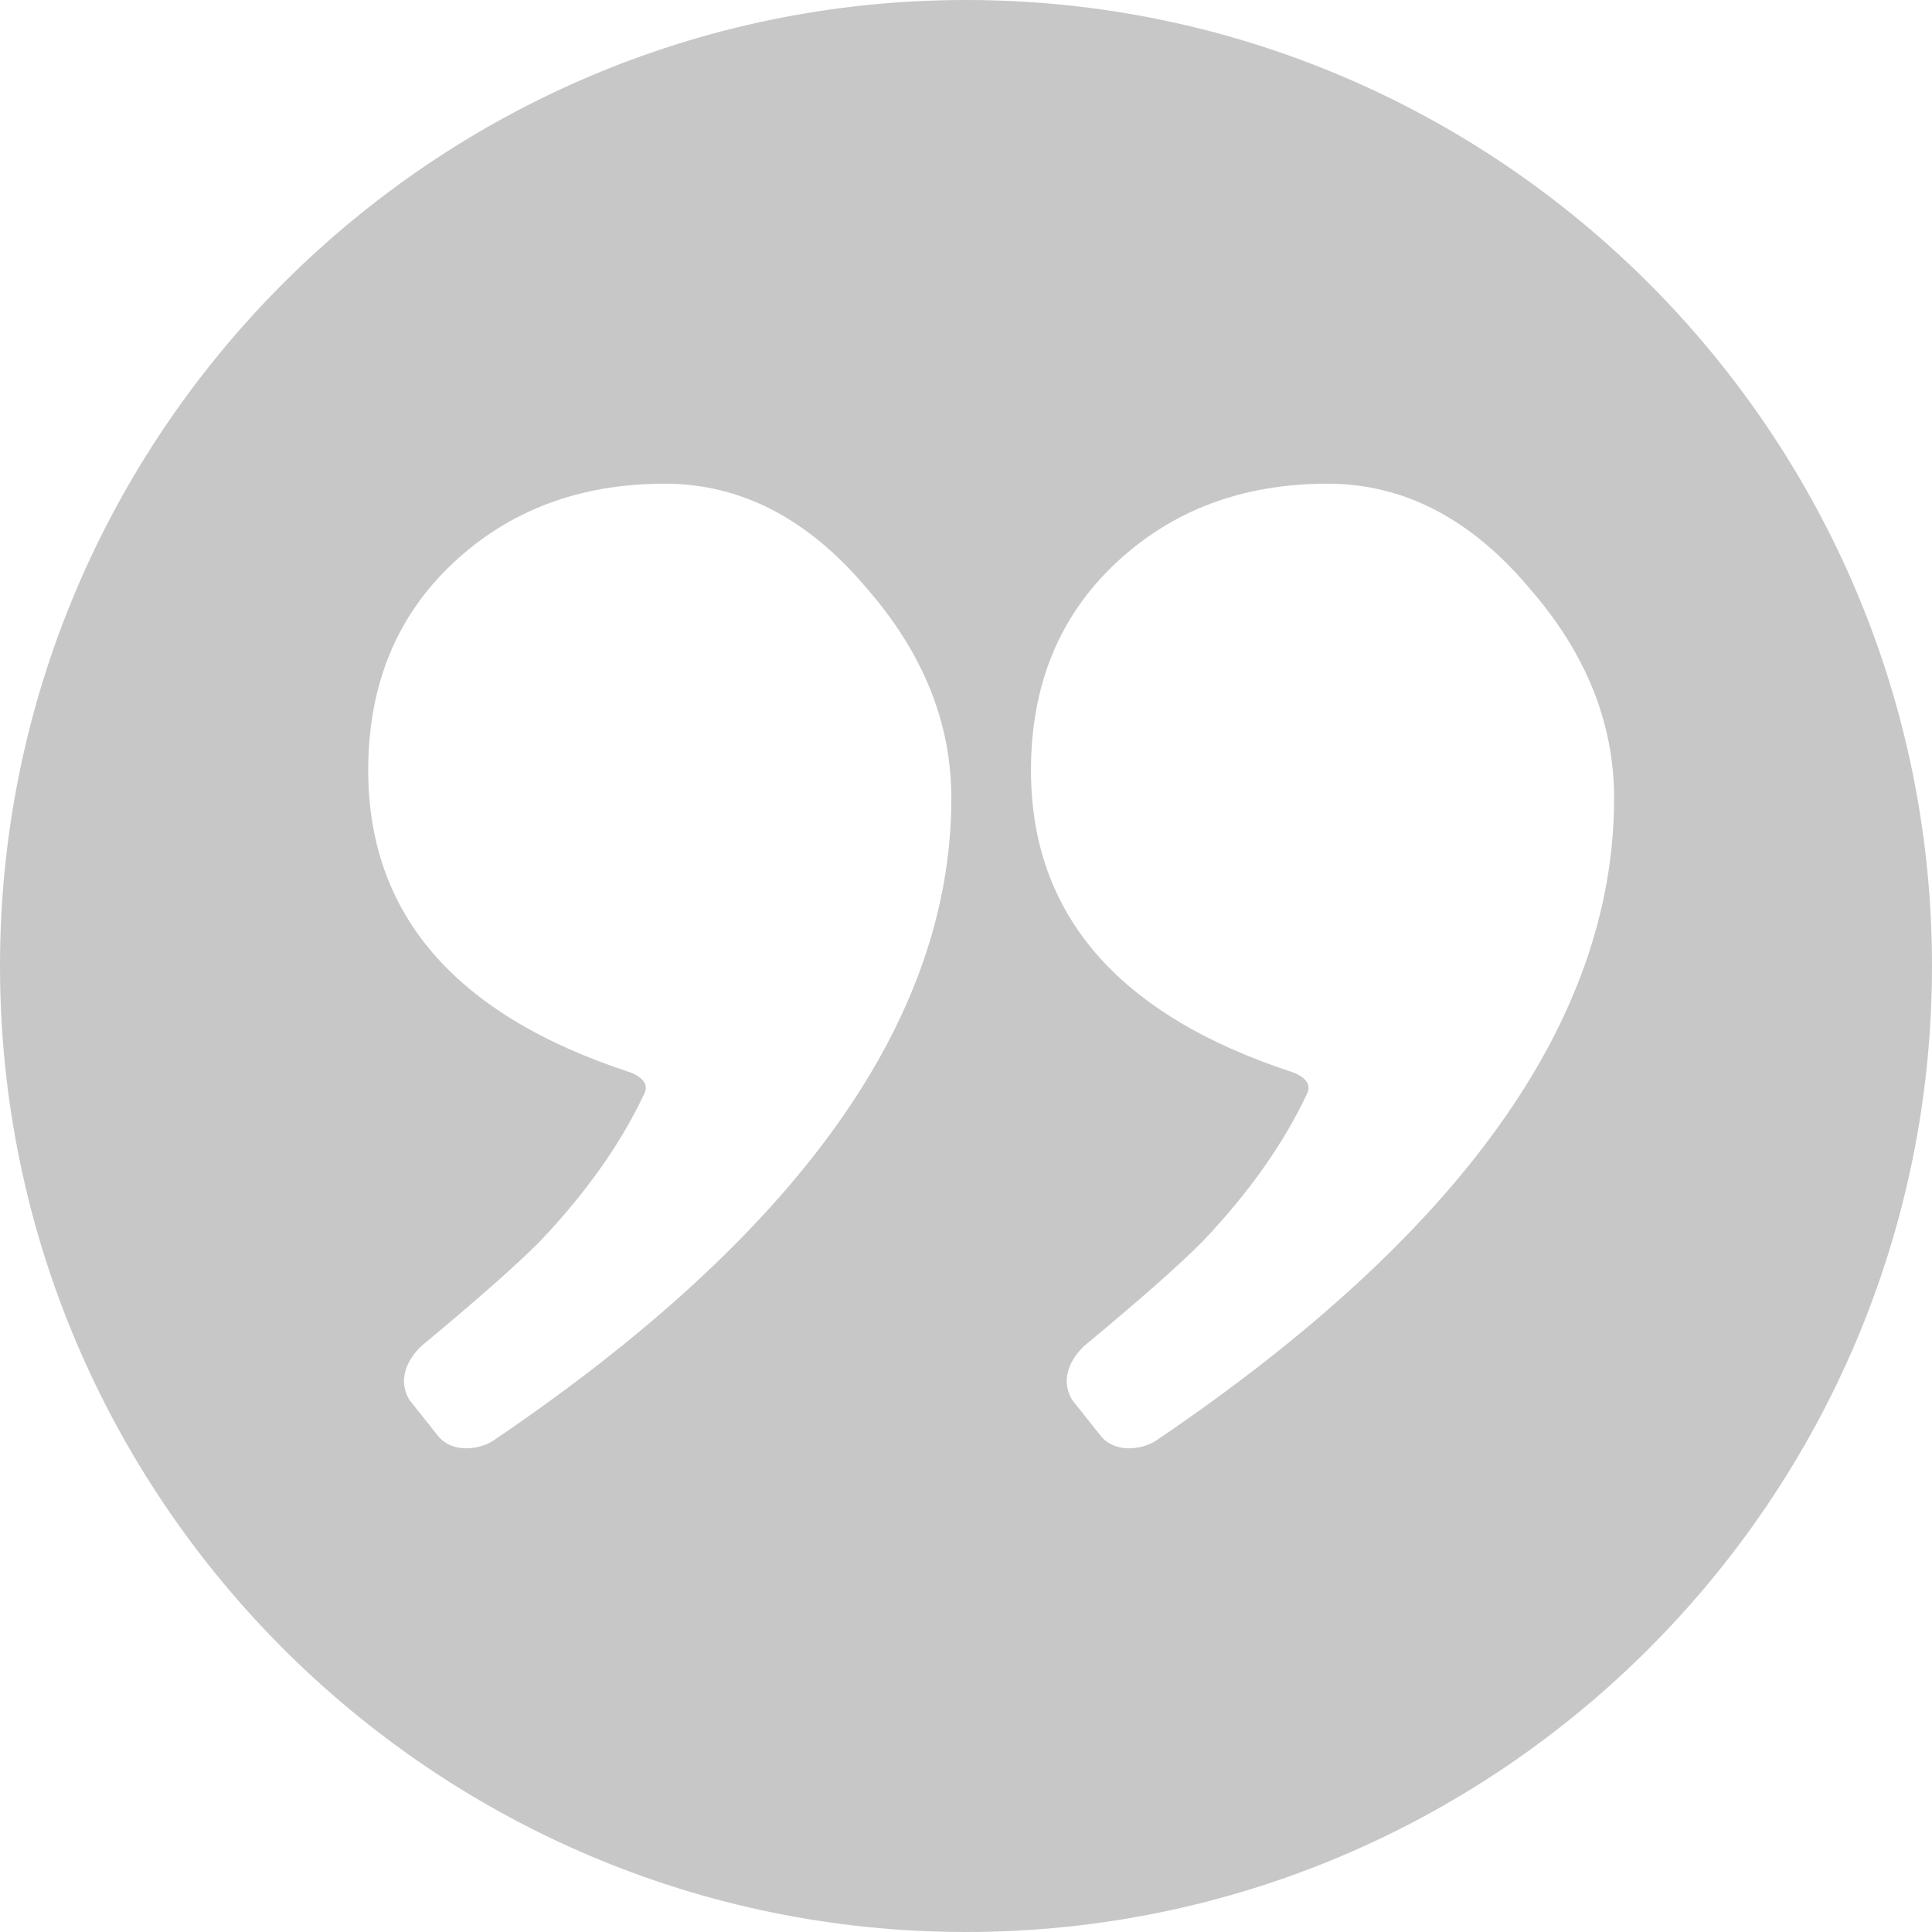 <svg xmlns="http://www.w3.org/2000/svg" viewBox="0 0 310.284 310.284"><path fill="#c7c7c7" d="M155.142 0C69.597 0 0 69.597 0 155.142s69.597 155.142 155.142 155.142 155.142-69.597 155.142-155.142S240.688 0 155.142 0zM79.171 231.401c-1.746 1.182-6.129 2.222-8.693-.625l-4.731-5.95c-2.288-3.869.483-7.457 2.277-8.945 8.529-7.075 14.731-12.548 18.601-16.419 7.589-7.981 13.199-15.97 16.903-23.935.847-1.821-1.315-2.977-2.438-3.345-27.967-9.166-41.955-25.325-41.955-48.474 0-13.639 4.53-24.722 13.585-33.242 9.059-8.525 20.407-12.785 34.041-12.785 12.146 0 22.909 5.539 32.283 16.621 9.165 10.438 13.744 21.735 13.744 33.881.001 35.597-24.537 70.002-73.617 103.218zm106.439 0c-1.746 1.182-6.129 2.222-8.693-.625l-4.731-5.95c-2.288-3.869.483-7.457 2.277-8.945 8.528-7.075 14.731-12.548 18.601-16.419 7.589-7.981 13.199-15.97 16.904-23.935.847-1.821-1.315-2.977-2.438-3.345-27.967-9.166-41.955-25.325-41.955-48.474 0-13.639 4.53-24.722 13.585-33.242 9.06-8.525 20.407-12.785 34.041-12.785 12.146 0 22.909 5.539 32.283 16.621 9.164 10.438 13.744 21.735 13.744 33.881 0 35.597-24.538 70.002-73.618 103.218z"/></svg>